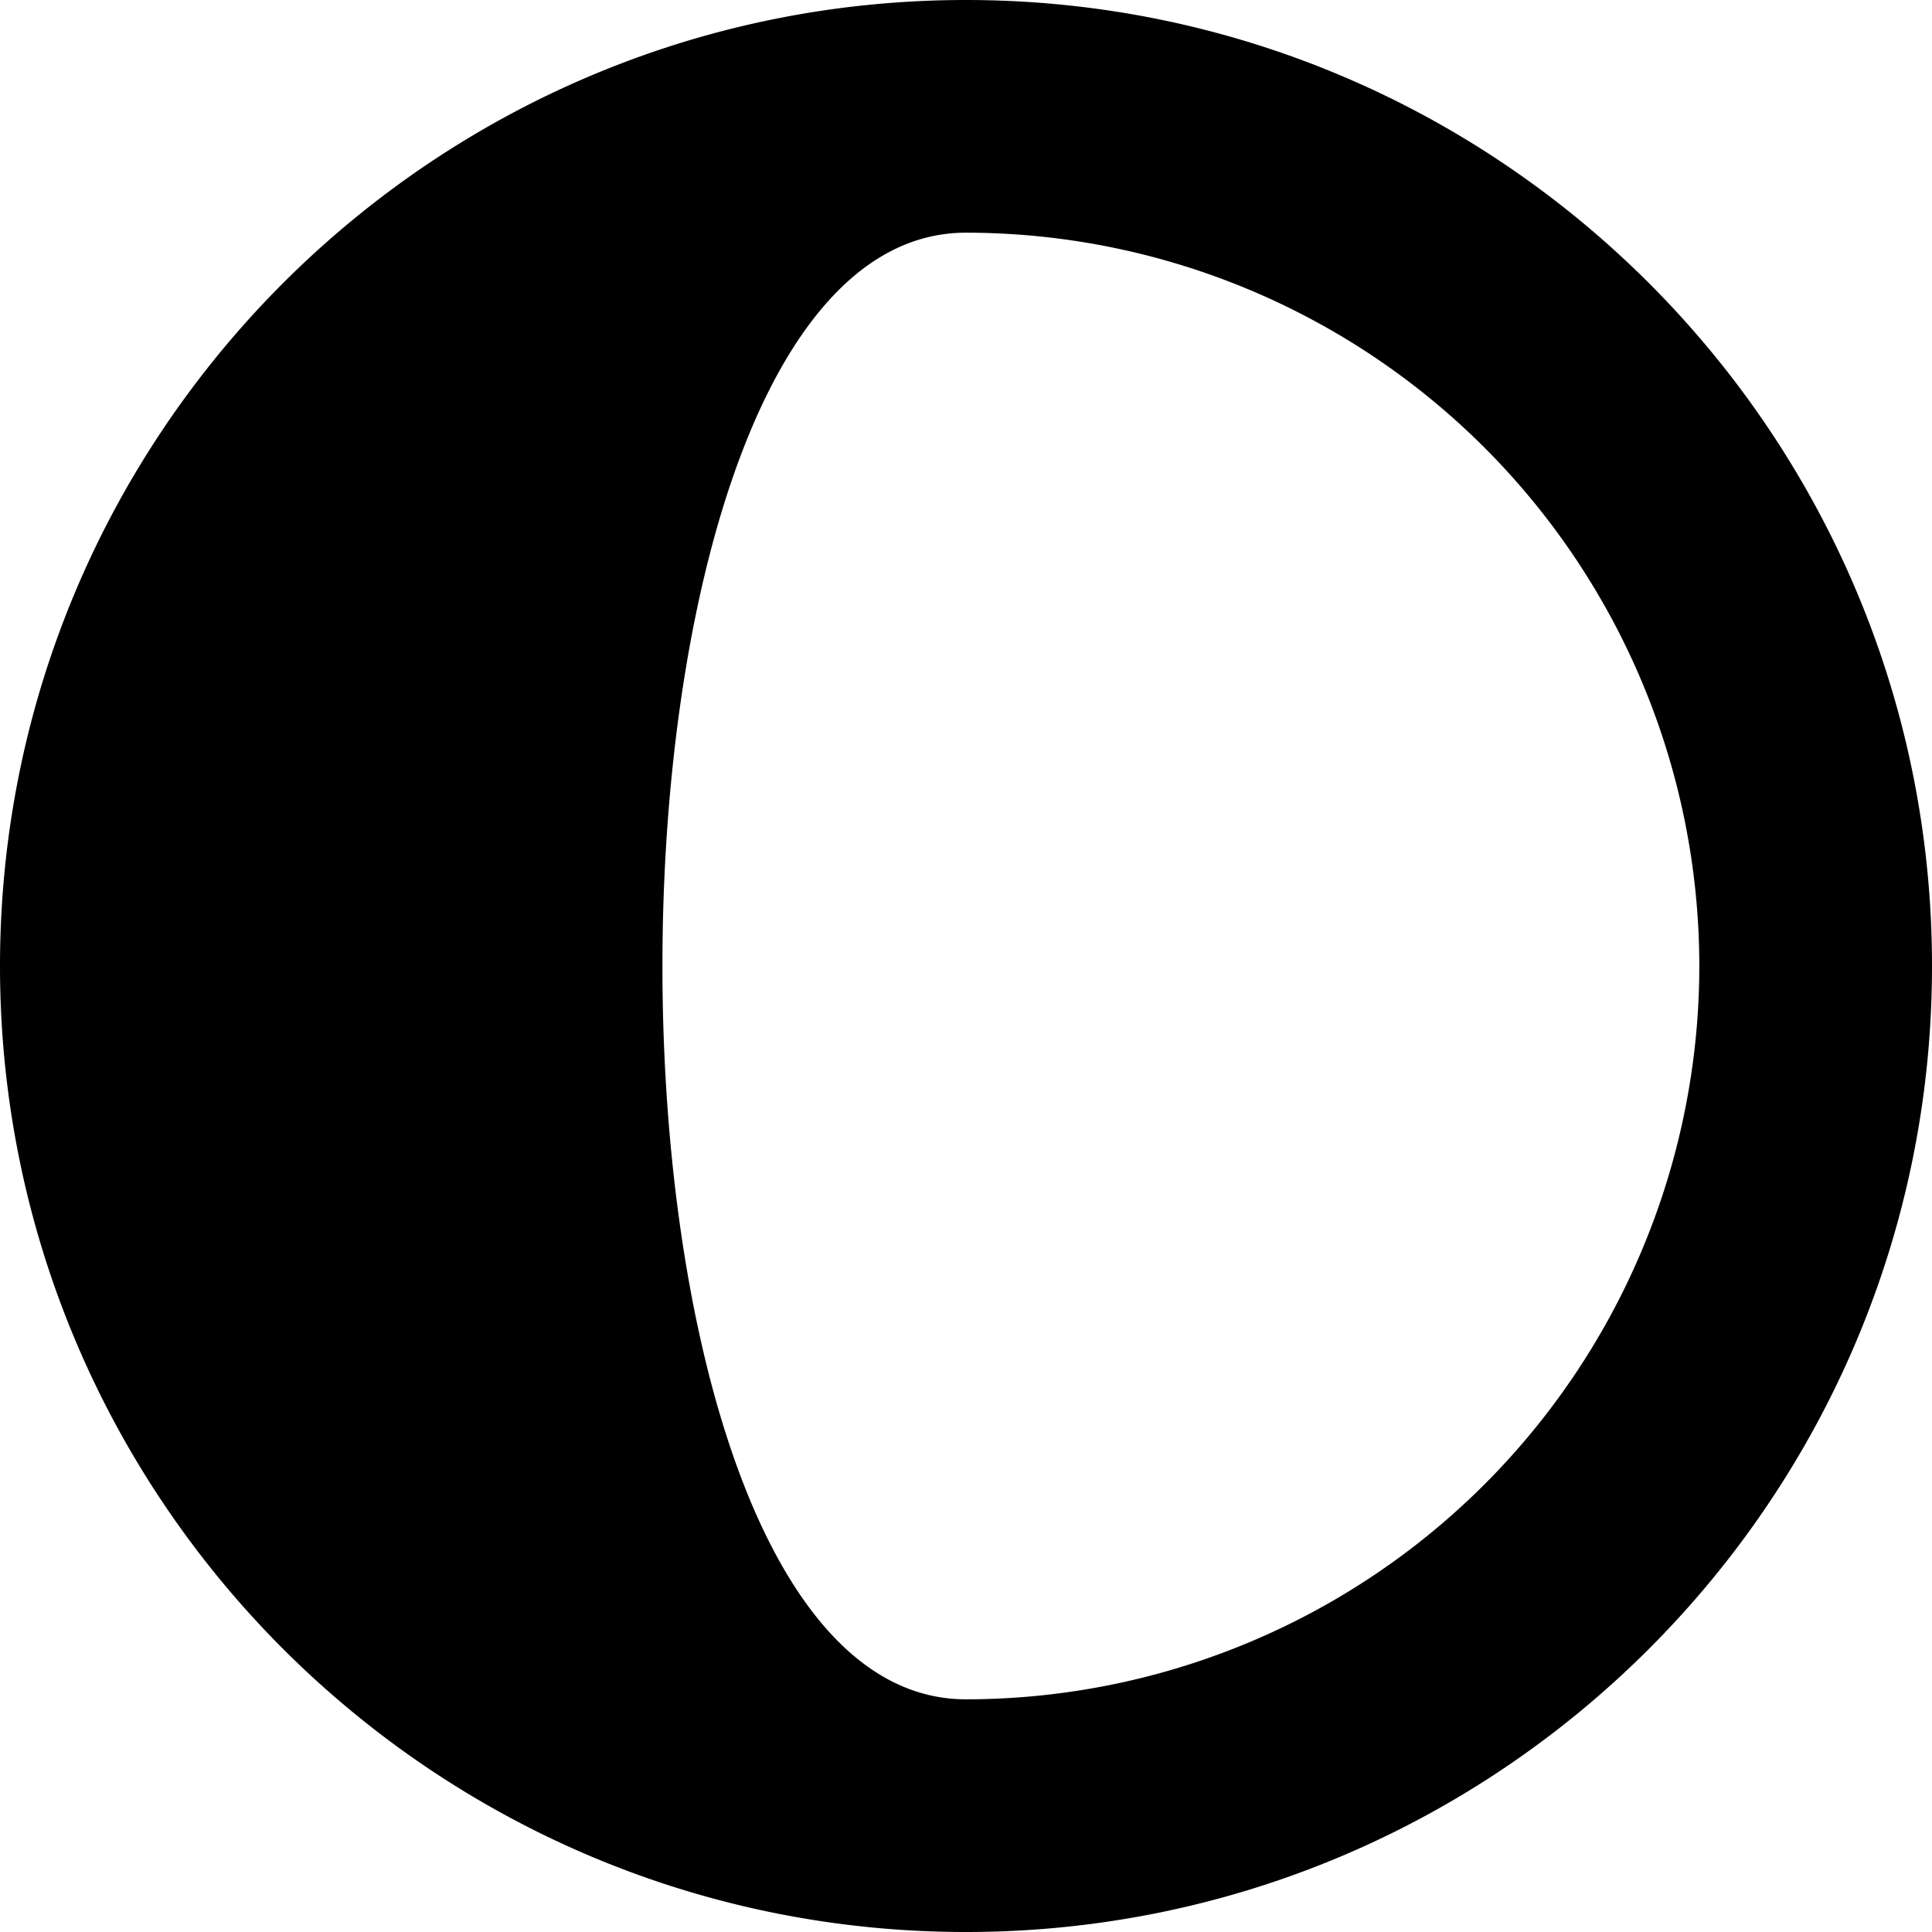 <svg xmlns="http://www.w3.org/2000/svg" width="16" height="16" viewBox="0 0 16 16">
  <path fill-rule="evenodd" d="M0 8c0 4.415 3.585 8 8 8s8-3.585 8-8-3.585-8-8-8-8 3.585-8 8zm8-6.073c-3.352 0-3.352 12.146 0 12.146A6.076 6.076 0 0 0 14.073 8 6.076 6.076 0 0 0 8 1.927z"/>
</svg>
